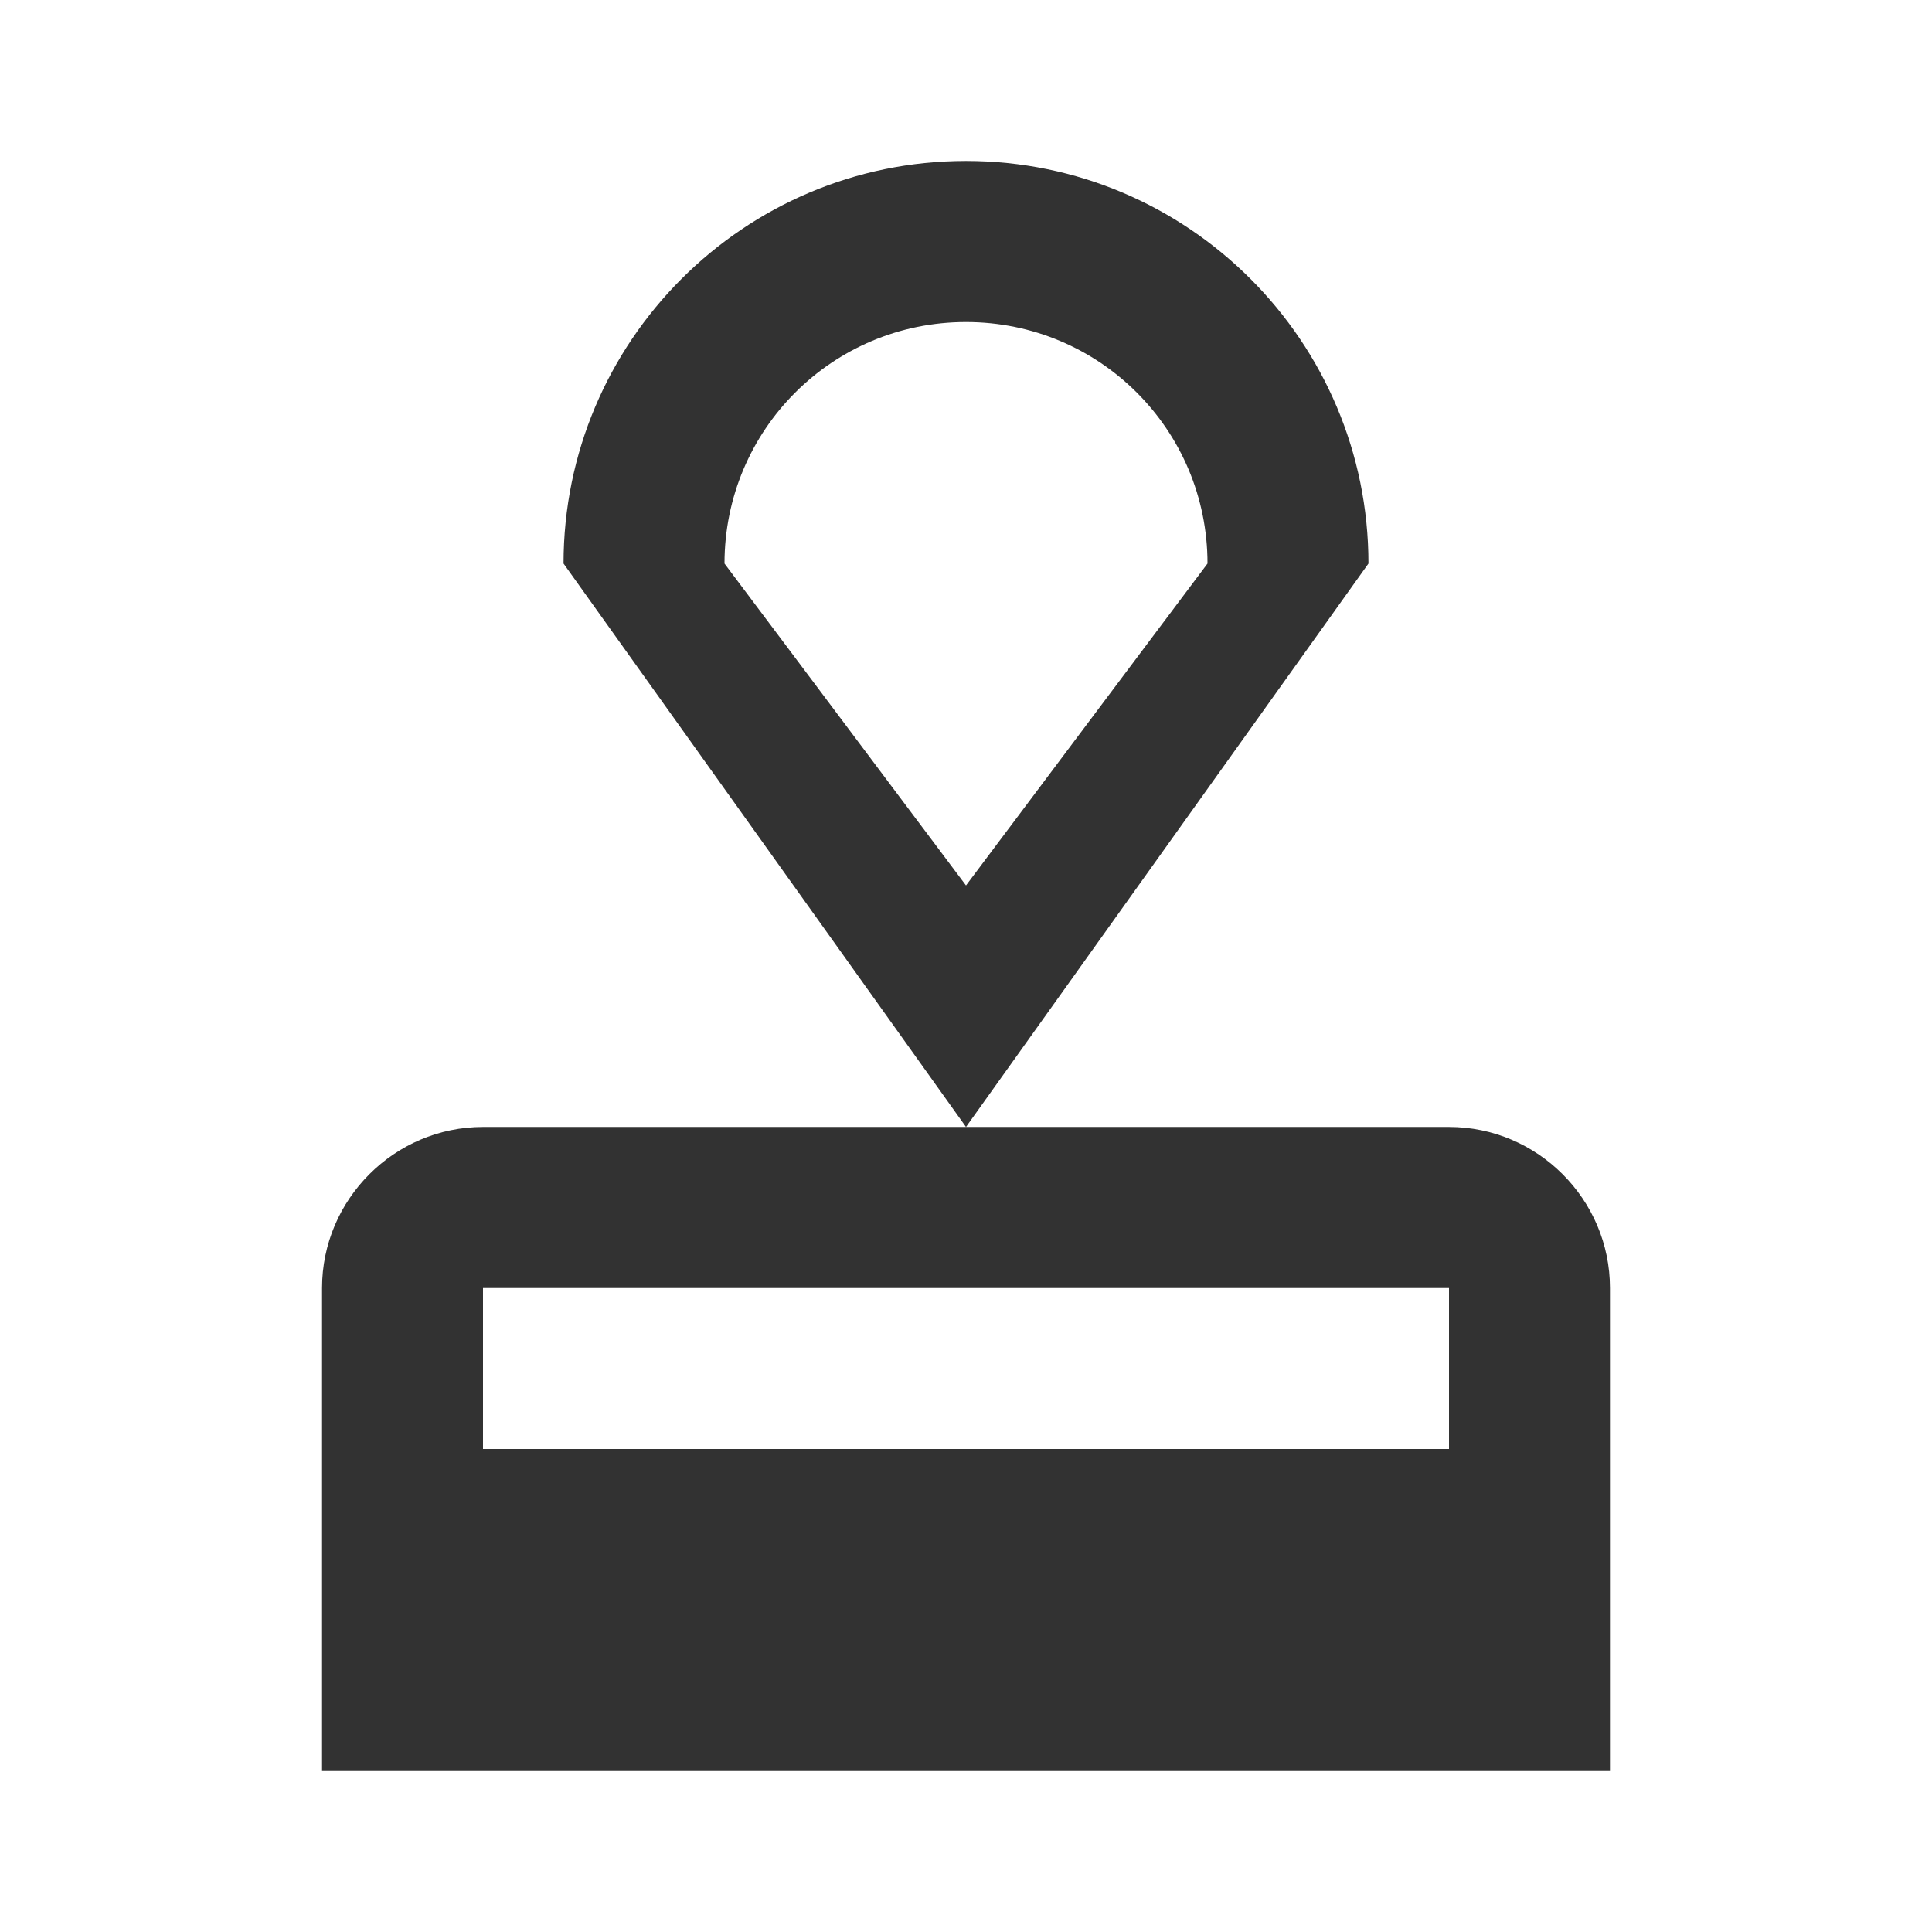 <svg width="16" height="16" viewBox="0 0 16 16" fill="none" xmlns="http://www.w3.org/2000/svg">
<g clip-path="url(#clip0_4_114)">
<path d="M2.667 10.667V14.667H13.333V10.667C13.333 9.933 12.733 9.333 12 9.333H4C3.267 9.333 2.667 9.933 2.667 10.667ZM12 12H4V10.667H12V12ZM8 1.333C6.16 1.333 4.667 2.827 4.667 4.667L8 9.333L11.333 4.667C11.333 2.827 9.84 1.333 8 1.333ZM8 7.333L6 4.667C6 3.56 6.893 2.667 8 2.667C9.107 2.667 10 3.56 10 4.667L8 7.333Z" fill="#323232"/>
</g>
<defs>
<clipPath id="clip0_4_114">
<rect width="16" height="16" fill="white"/>
</clipPath>
</defs>
</svg>
